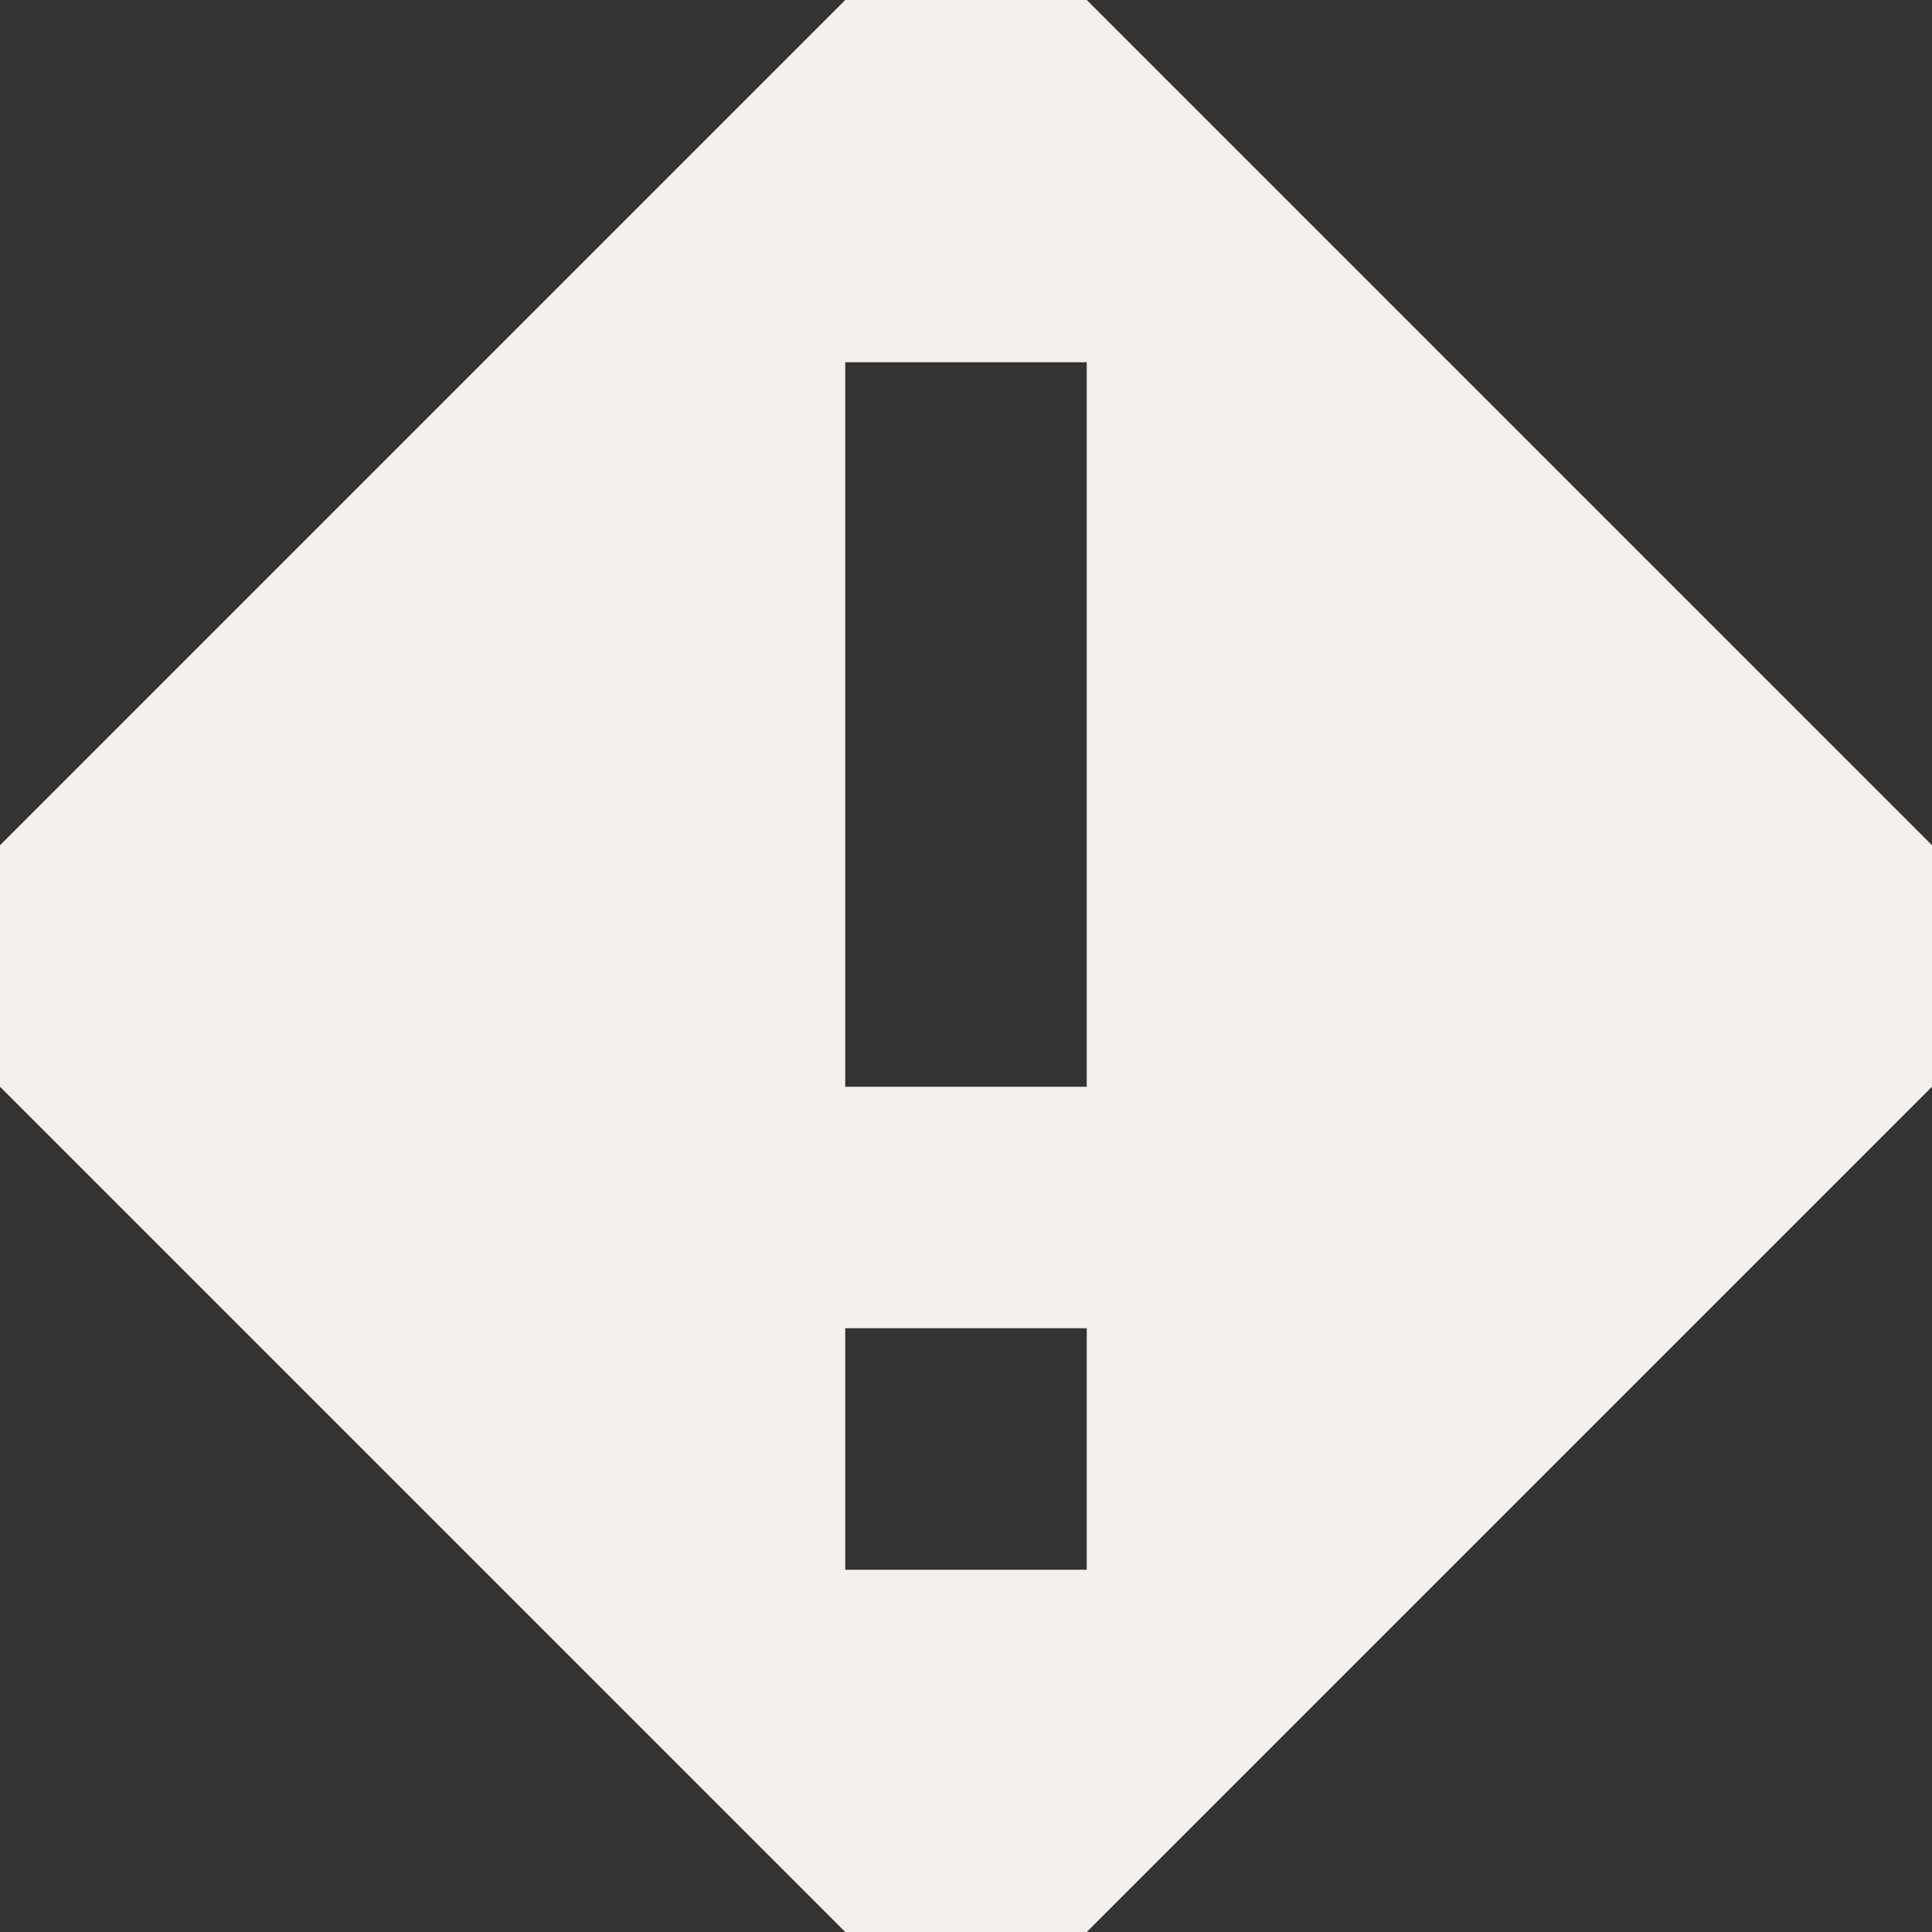 <svg width="16" height="16" viewBox="0 0 16 16" fill="none" xmlns="http://www.w3.org/2000/svg">
<rect x="0" y="0" width="16" height="16" fill="#333333" stroke="none"/>
<path fill-rule="evenodd" clip-rule="evenodd" d="M9 16H7L0 9V7L7 0H9L16 7V9L9 16ZM7 3V9H9V3H7ZM7 11V13H9V11H7Z" fill="#F7F0EA"/>
</svg>
